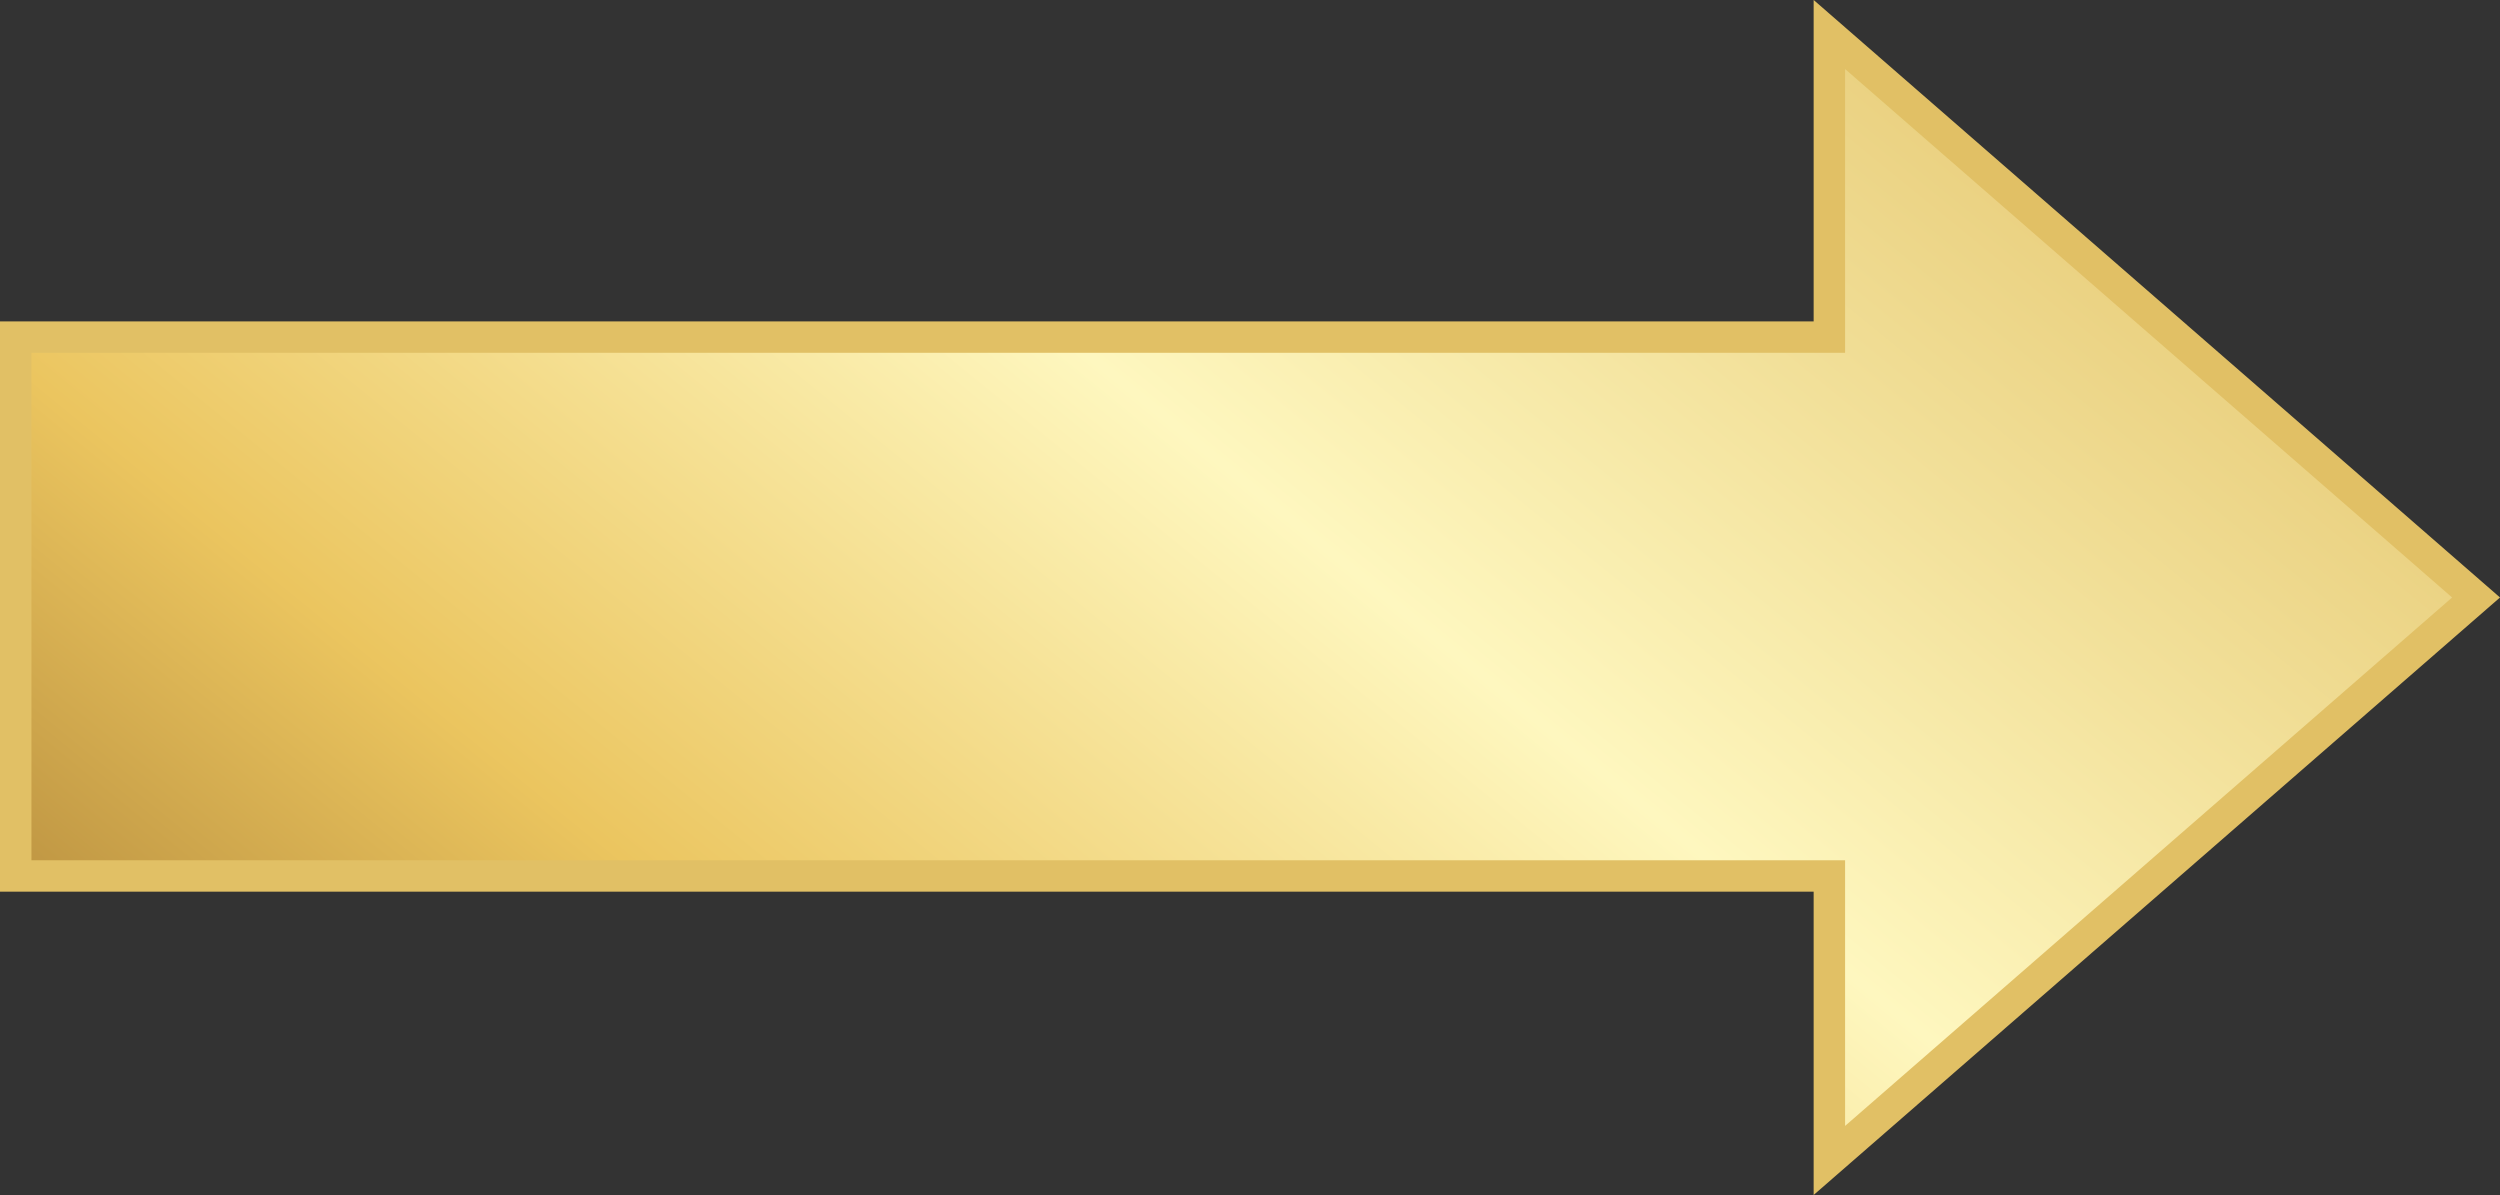 <svg width="159" height="76" fill="none" xmlns="http://www.w3.org/2000/svg"><rect width="100%" height="100%" fill="#333333" stroke="none"/><path d="M115.348 21.44h1V2.195L157.477 38l-41.129 35.804V55.712H1V21.44h114.348z" fill="url(#paint0_linear)" stroke="#E1C065" stroke-width="2"/><defs><linearGradient id="paint0_linear" x1="0" y1="76" x2="95.172" y2="-41.023" gradientUnits="userSpaceOnUse"><stop stop-color="#A27730"/><stop offset=".276" stop-color="#EBC55F"/><stop offset=".564" stop-color="#FEF7BF"/><stop offset="1" stop-color="#E1C065"/></linearGradient></defs></svg>